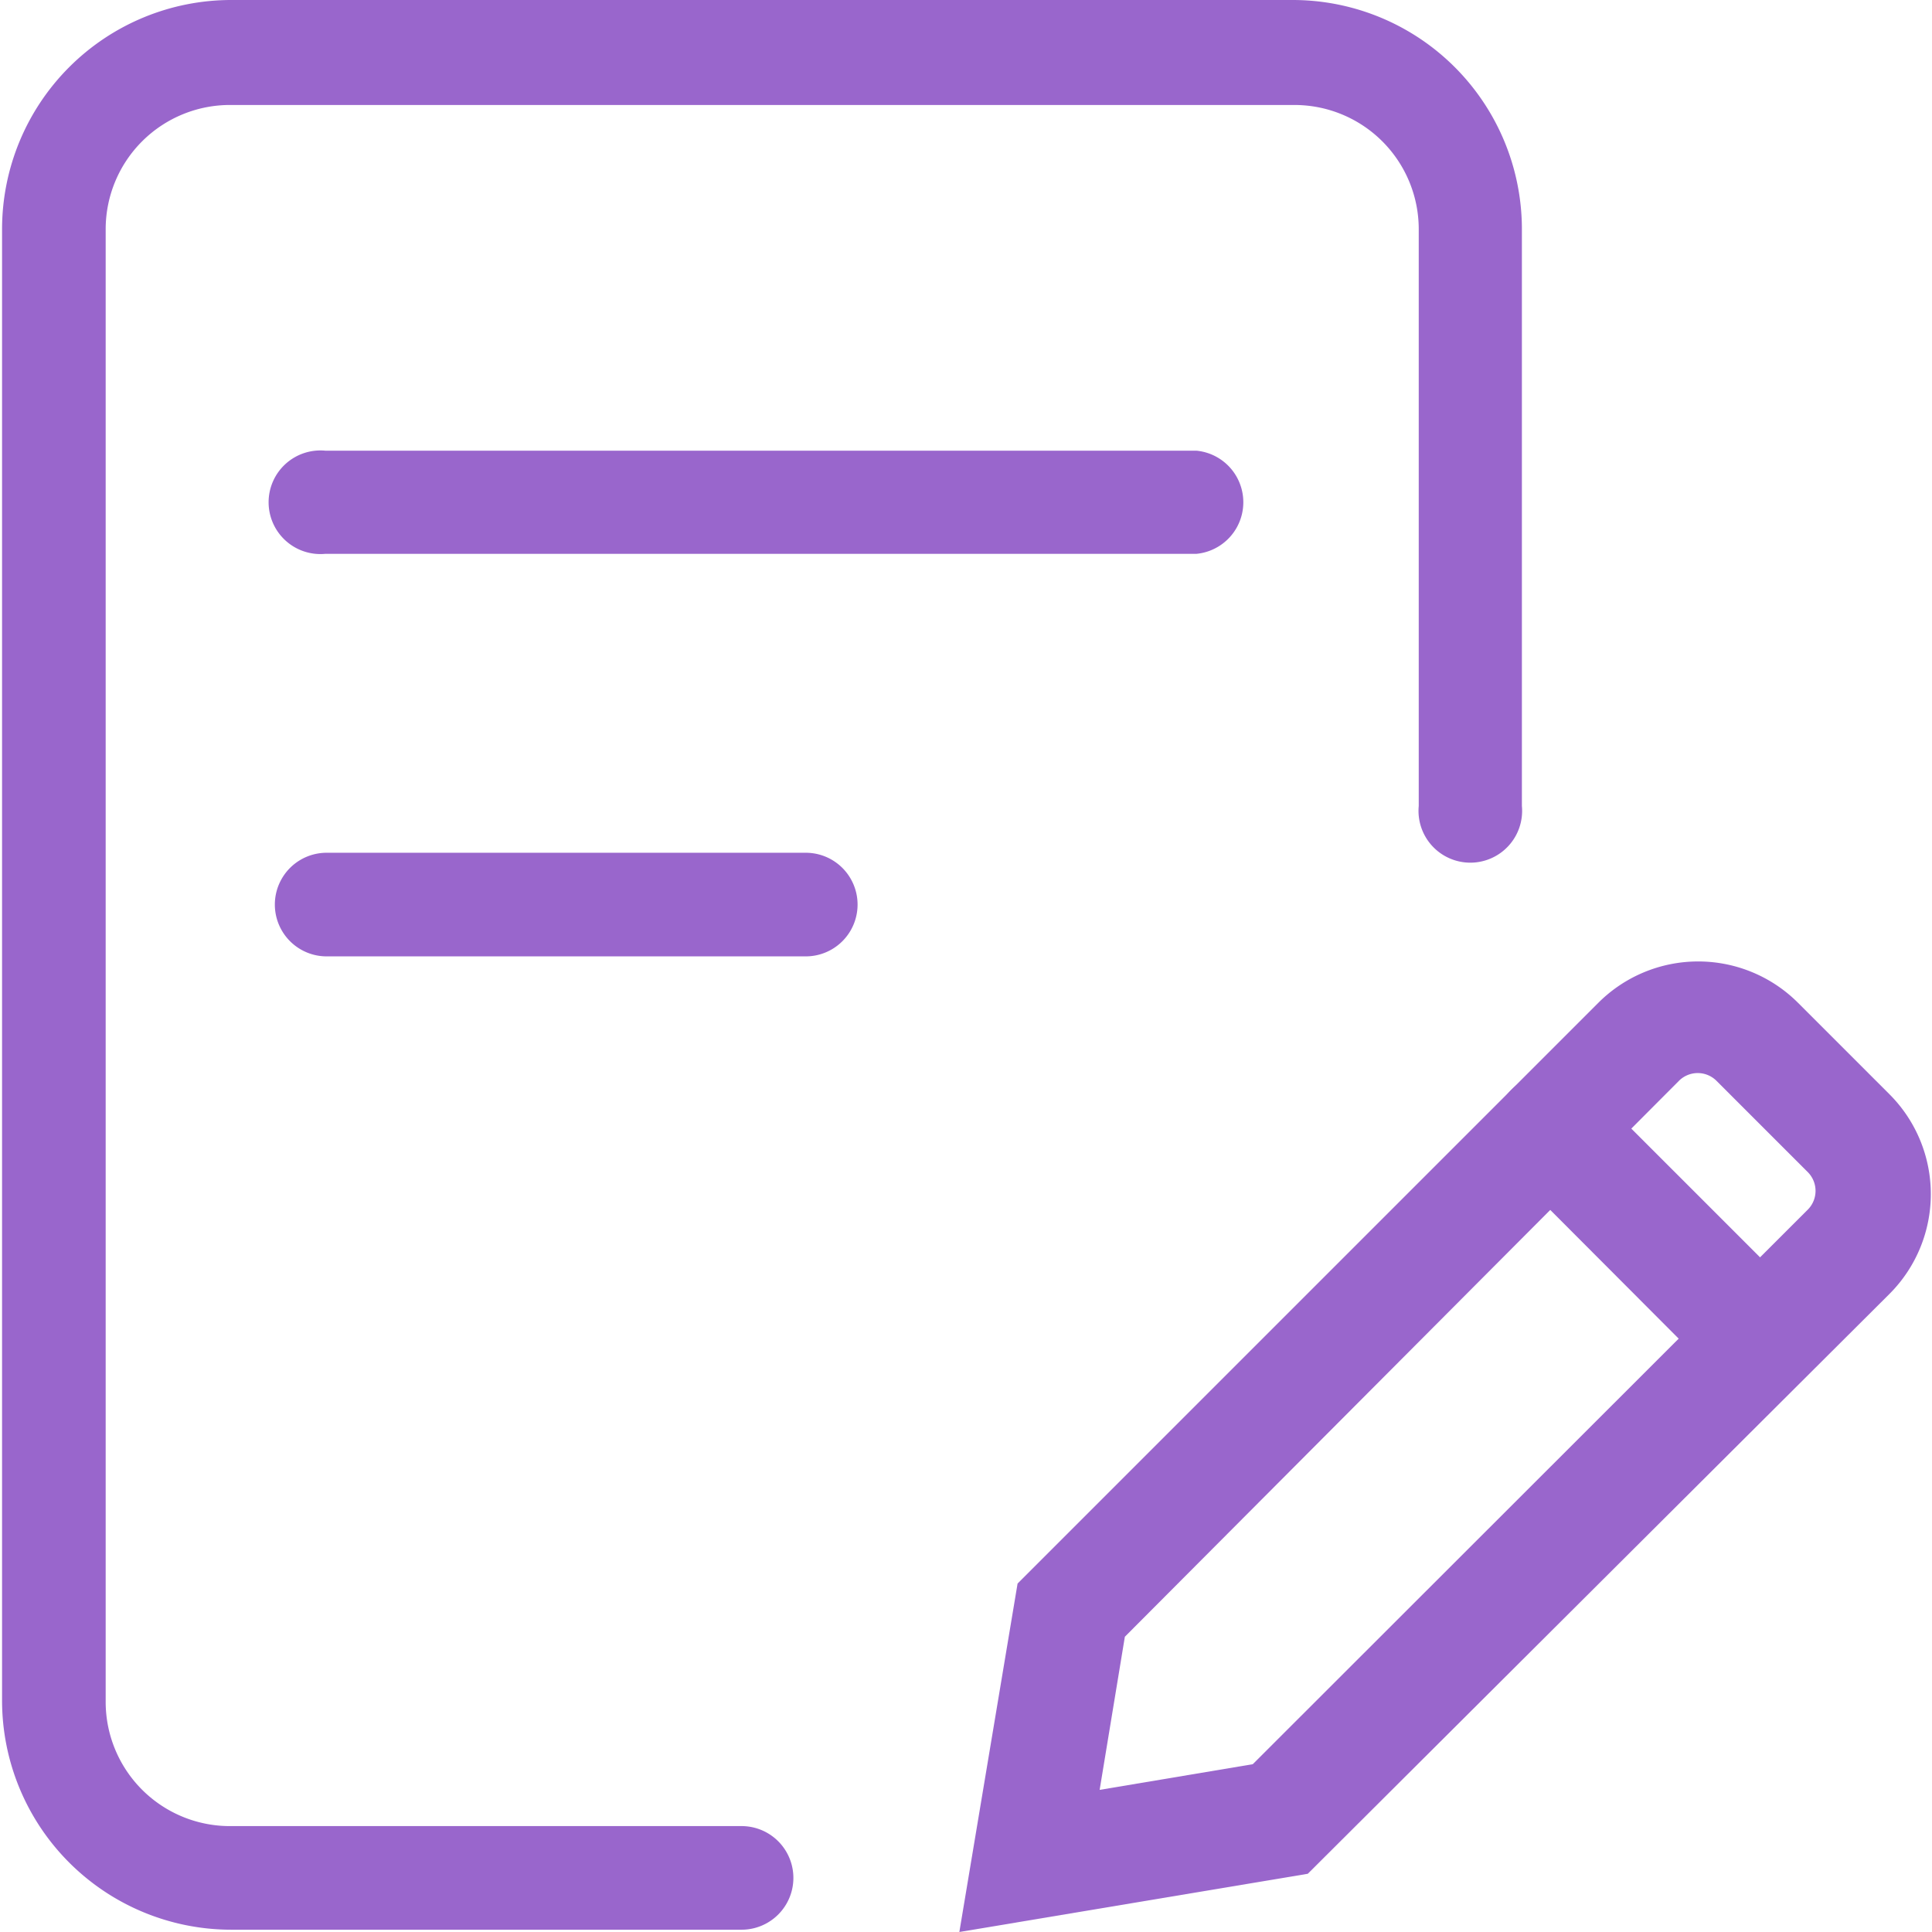 <!-- icon666.com - MILLIONS vector ICONS FREE --><svg viewBox="0 0 42.05 42.14" fill="#9966CC" width="24px" height="24px" xmlns="http://www.w3.org/2000/svg"><g id="Layer_2" data-name="Layer 2"><g id="Layer_1-2" data-name="Layer 1"><g id="Edit"><path id="_5" d="m16.13 42.09h-11.13a5 5 0 0 1 -5-5v-32.09a5 5 0 0 1 5-5h23.15a5 5 0 0 1 5 5v12.58a1.13 1.13 0 1 1 -2.25 0v-12.58a2.71 2.71 0 0 0 -2.72-2.71h-23.18a2.71 2.71 0 0 0 -2.74 2.71v32.12a2.71 2.71 0 0 0 2.74 2.71h11.13a1.13 1.13 0 0 1 0 2.26z" data-name="5"></path><path id="_4" d="m26.05 12.08h-19a1.13 1.13 0 1 1 0-2.25h19a1.13 1.13 0 0 1 0 2.25z" data-name="4"></path><path id="_3" d="m17.53 20.86h-10.45a1.13 1.13 0 0 1 0-2.26h10.45a1.13 1.13 0 0 1 0 2.26z" data-name="3"></path><path id="_2" d="m38.36 30.47a1.25 1.25 0 0 1 -.89-.37l-4.55-4.56a1.25 1.25 0 0 1 1.77-1.77l4.56 4.56a1.27 1.27 0 0 1 0 1.77 1.25 1.25 0 0 1 -.89.37z" data-name="2"></path><path id="_1" d="m20.88 42.14 1.27-7.6 12.67-12.67a3.08 3.08 0 0 1 4.35 0l2 2a3.08 3.08 0 0 1 0 4.35l-12.69 12.65zm3.61-6.44-.55 3.34 3.34-.56 12.11-12.1a.58.58 0 0 0 0-.81l-2-2a.58.58 0 0 0 -.81 0z" data-name="1"></path></g></g></g></svg>